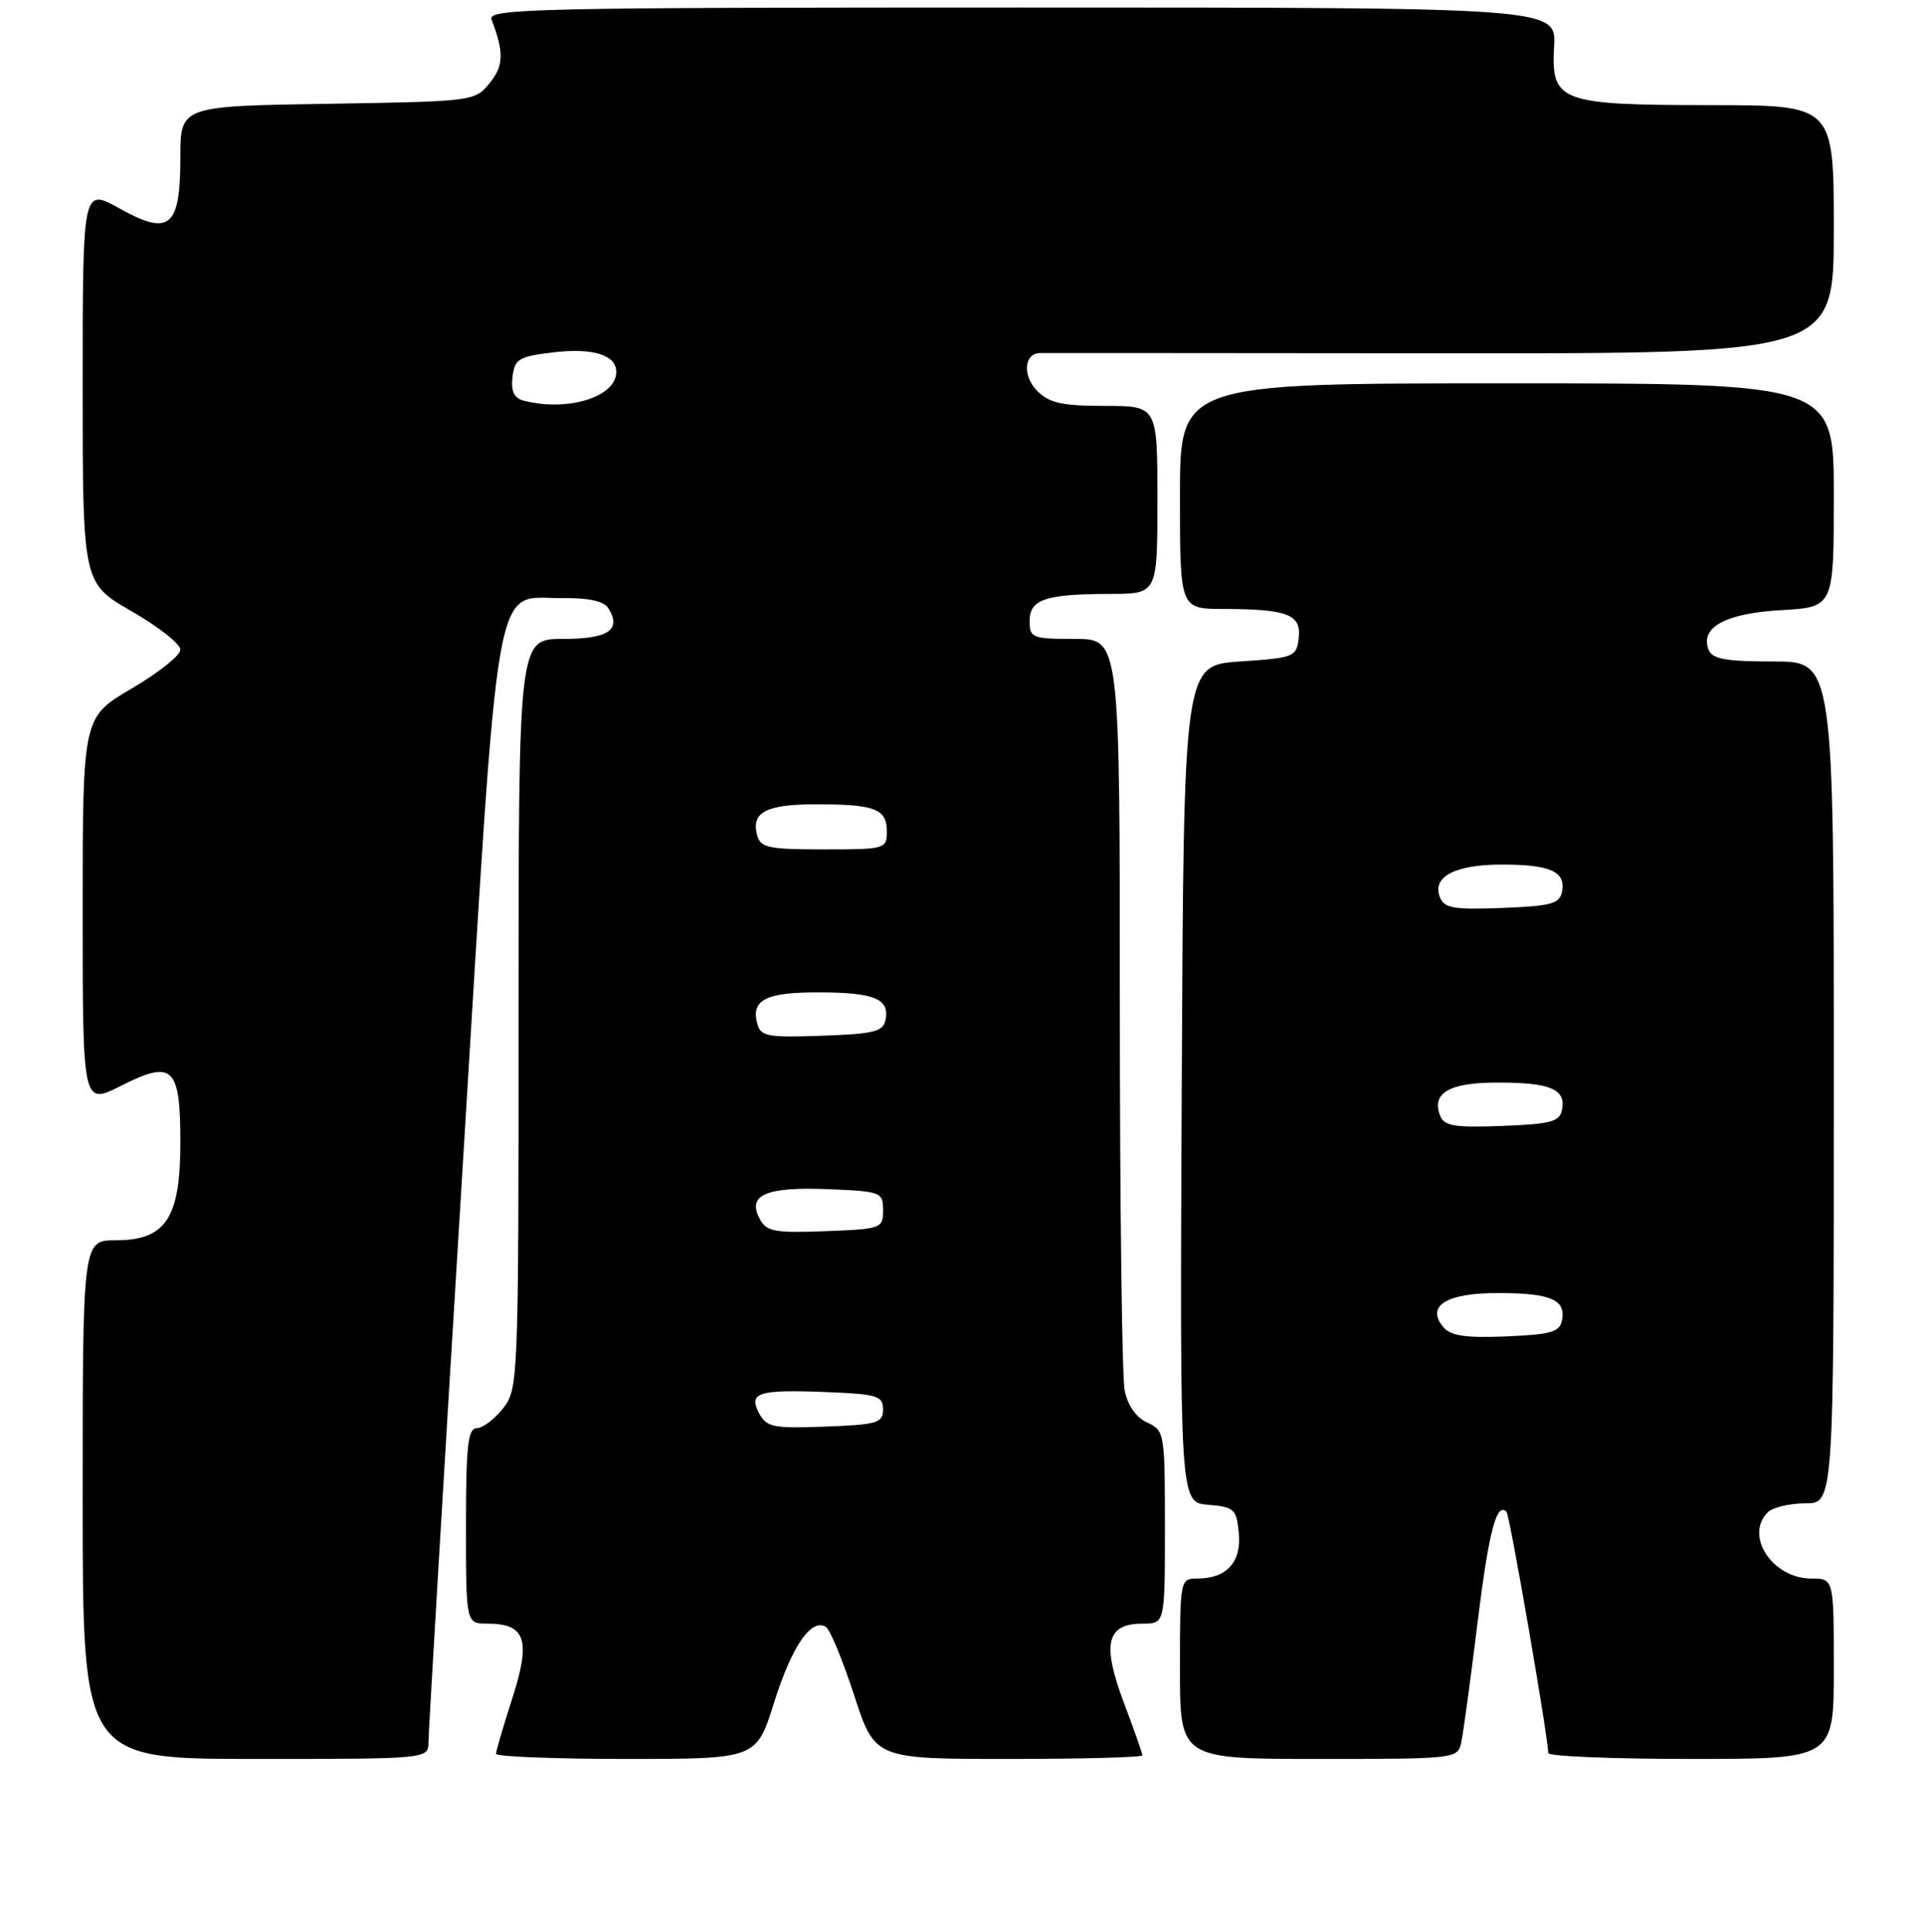 <?xml version="1.0" encoding="UTF-8" standalone="no"?>
<!DOCTYPE svg PUBLIC "-//W3C//DTD SVG 1.1//EN" "http://www.w3.org/Graphics/SVG/1.1/DTD/svg11.dtd" >
<svg xmlns="http://www.w3.org/2000/svg" xmlns:xlink="http://www.w3.org/1999/xlink" version="1.1" viewBox="0 0 256 257">
 <g >
 <path fill="currentColor"
d=" M 57.01 231.75 C 57.01 230.51 59.02 196.67 61.48 156.55 C 66.57 73.58 65.49 79.71 74.99 79.57 C 78.35 79.53 80.37 79.98 80.94 80.91 C 82.73 83.80 80.96 85.00 74.89 85.00 C 69.00 85.00 69.00 85.00 69.00 134.87 C 69.00 183.80 68.96 184.78 66.93 187.37 C 65.79 188.81 64.21 190.00 63.43 190.00 C 62.26 190.00 62.00 192.40 62.00 203.00 C 62.00 216.00 62.00 216.00 64.88 216.00 C 69.94 216.00 70.66 218.17 68.18 225.89 C 66.98 229.60 66.00 232.95 66.00 233.32 C 66.00 233.69 73.80 234.00 83.32 234.00 C 100.65 234.00 100.65 234.00 103.00 226.49 C 105.34 219.04 107.95 215.23 109.88 216.43 C 110.44 216.77 112.13 220.87 113.65 225.53 C 116.41 234.00 116.41 234.00 134.21 234.00 C 143.99 234.00 152.00 233.79 152.00 233.52 C 152.00 233.26 150.88 230.07 149.51 226.44 C 146.59 218.67 147.24 216.00 152.04 216.00 C 155.00 216.00 155.00 216.00 155.00 203.16 C 155.00 190.64 154.94 190.29 152.64 189.25 C 151.16 188.57 150.05 186.98 149.64 184.96 C 149.29 183.20 149.00 159.98 149.00 133.38 C 149.00 85.00 149.00 85.00 143.00 85.00 C 137.34 85.00 137.00 84.86 137.00 82.62 C 137.00 79.73 139.07 79.03 147.75 79.01 C 154.00 79.00 154.00 79.00 154.00 66.50 C 154.00 54.00 154.00 54.00 147.00 54.00 C 141.36 54.00 139.62 53.62 138.02 52.02 C 136.03 50.03 136.23 47.02 138.36 46.97 C 138.99 46.96 163.01 46.97 191.75 47.00 C 244.00 47.05 244.00 47.05 244.00 30.52 C 244.00 14.00 244.00 14.00 227.75 13.99 C 207.47 13.97 206.38 13.56 206.78 6.19 C 207.06 1.00 207.06 1.00 135.92 1.00 C 71.26 1.00 64.84 1.14 65.40 2.59 C 67.08 6.97 67.03 8.75 65.15 11.06 C 63.20 13.47 62.97 13.50 43.59 13.81 C 24.00 14.12 24.00 14.12 24.00 20.94 C 24.00 30.27 22.57 31.46 15.88 27.72 C 11.00 25.00 11.00 25.00 11.00 51.29 C 11.00 77.57 11.00 77.57 17.50 81.31 C 21.08 83.37 24.00 85.67 24.00 86.43 C 24.00 87.19 21.08 89.52 17.50 91.61 C 11.00 95.42 11.00 95.42 11.00 121.22 C 11.00 147.03 11.00 147.03 16.08 144.46 C 23.01 140.95 24.00 141.89 24.00 151.99 C 24.00 162.06 22.06 165.00 15.43 165.00 C 11.00 165.00 11.00 165.00 11.00 199.50 C 11.00 234.00 11.00 234.00 34.00 234.00 C 57.00 234.00 57.00 234.00 57.01 231.75 Z  M 194.44 231.75 C 194.70 230.51 195.67 223.43 196.58 216.00 C 198.10 203.69 199.12 199.79 200.45 201.12 C 200.88 201.55 206.00 231.17 206.00 233.22 C 206.00 233.65 214.55 234.00 225.00 234.00 C 244.00 234.00 244.00 234.00 244.00 222.00 C 244.00 210.00 244.00 210.00 241.00 210.00 C 235.84 210.00 232.09 204.31 235.20 201.20 C 235.86 200.54 238.11 200.00 240.20 200.00 C 244.00 200.00 244.00 200.00 244.00 144.00 C 244.00 88.00 244.00 88.00 235.97 88.00 C 229.58 88.00 227.81 87.68 227.33 86.42 C 226.19 83.44 229.61 81.59 237.00 81.17 C 244.00 80.77 244.00 80.77 244.00 65.89 C 244.00 51.00 244.00 51.00 200.50 51.00 C 157.00 51.00 157.00 51.00 157.00 66.00 C 157.00 81.00 157.00 81.00 162.75 81.01 C 171.32 81.03 173.17 81.74 172.80 84.88 C 172.51 87.39 172.20 87.52 165.00 88.00 C 157.50 88.50 157.50 88.50 157.24 144.19 C 156.98 199.88 156.98 199.88 160.74 200.19 C 164.23 200.48 164.52 200.75 164.83 203.96 C 165.20 207.82 163.21 210.00 159.31 210.00 C 157.03 210.00 157.00 210.13 157.00 222.00 C 157.00 234.00 157.00 234.00 175.48 234.00 C 193.84 234.00 193.97 233.98 194.44 231.75 Z  M 101.01 188.03 C 99.53 185.25 100.88 184.83 110.09 185.20 C 116.73 185.47 117.50 185.71 117.50 187.50 C 117.50 189.30 116.74 189.53 109.81 189.79 C 102.91 190.05 102.00 189.87 101.01 188.03 Z  M 101.08 162.15 C 99.38 158.97 101.90 157.87 110.16 158.20 C 117.24 158.49 117.50 158.59 117.50 161.00 C 117.50 163.42 117.27 163.51 109.81 163.79 C 103.05 164.05 101.99 163.85 101.08 162.15 Z  M 100.74 136.12 C 99.93 133.01 101.94 132.00 108.95 132.02 C 116.30 132.03 118.36 132.87 117.84 135.62 C 117.53 137.25 116.38 137.54 109.37 137.79 C 102.03 138.05 101.20 137.89 100.74 136.12 Z  M 100.73 111.08 C 99.94 108.04 101.95 107.00 108.62 107.00 C 116.42 107.00 118.00 107.61 118.00 110.61 C 118.00 112.94 117.79 113.00 109.62 113.00 C 102.20 113.00 101.18 112.78 100.73 111.08 Z  M 69.69 53.30 C 68.41 52.97 67.97 52.06 68.19 50.17 C 68.47 47.77 69.01 47.44 73.50 46.89 C 78.85 46.24 82.00 47.20 82.00 49.48 C 82.00 52.81 75.54 54.81 69.69 53.30 Z  M 192.03 176.54 C 189.69 173.72 192.48 172.00 199.37 172.02 C 206.31 172.03 208.36 172.90 207.84 175.62 C 207.53 177.21 206.40 177.54 200.40 177.79 C 194.97 178.01 193.01 177.72 192.03 176.54 Z  M 191.61 148.41 C 190.44 145.38 192.88 144.00 199.37 144.02 C 206.31 144.03 208.36 144.90 207.84 147.62 C 207.53 149.23 206.39 149.54 199.86 149.79 C 193.50 150.03 192.14 149.80 191.61 148.41 Z  M 191.57 119.32 C 190.53 116.61 193.67 115.00 199.94 115.02 C 206.32 115.03 208.35 115.96 207.84 118.62 C 207.53 120.23 206.39 120.54 199.86 120.79 C 193.34 121.04 192.15 120.82 191.57 119.32 Z "/>
</g>
</svg>